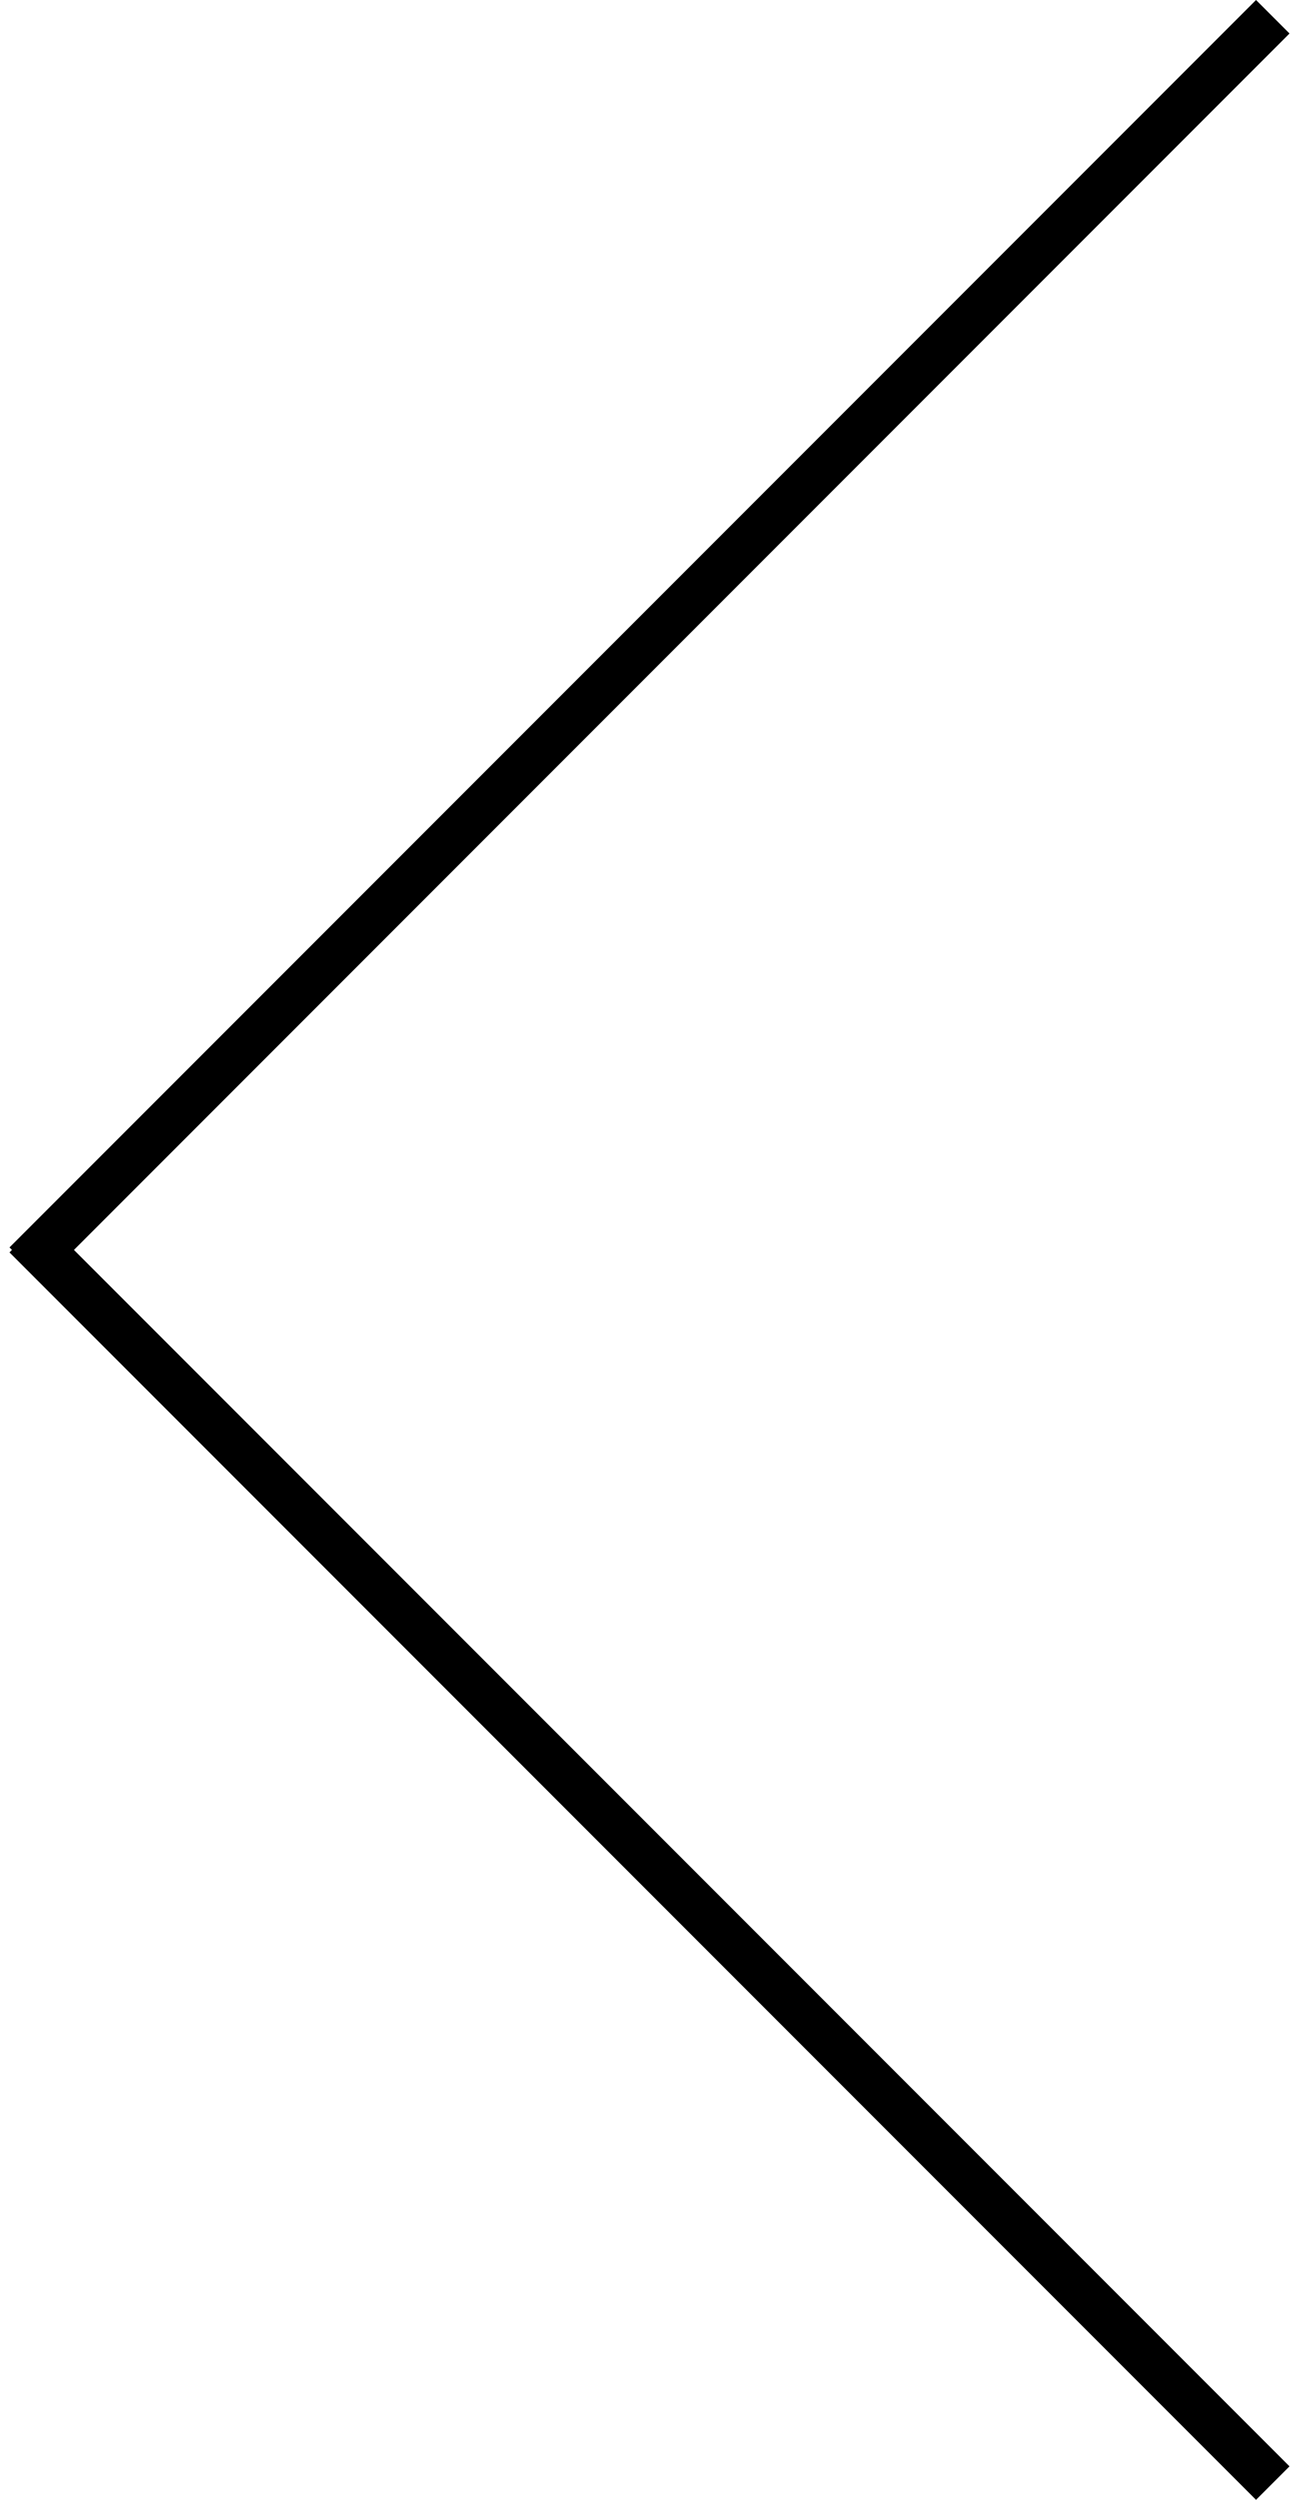 <?xml version="1.0" encoding="UTF-8" standalone="no"?>
<!DOCTYPE svg PUBLIC "-//W3C//DTD SVG 1.1//EN" "http://www.w3.org/Graphics/SVG/1.1/DTD/svg11.dtd">
<svg version="1.1" xmlns="http://www.w3.org/2000/svg" xmlns:xlink="http://www.w3.org/1999/xlink" preserveAspectRatio="xMidYMid meet" viewBox="0 0 26 50" width="26" height="50"><defs><path d="M25.81 0.67L25.14 0L0.19 24.95L0.86 25.62L25.81 0.67Z" id="bo9P2XZp3"></path><path d="M0.19 25.05L0.86 24.38L25.81 49.33L25.14 50L0.19 25.05Z" id="a1wQG0N5JS"></path></defs><g><g><g><g><use xlink:href="#bo9P2XZp3" opacity="1" fill="#000000" fill-opacity="1"></use></g><g><use xlink:href="#a1wQG0N5JS" opacity="1" fill="#000000" fill-opacity="1"></use></g></g></g></g></svg>